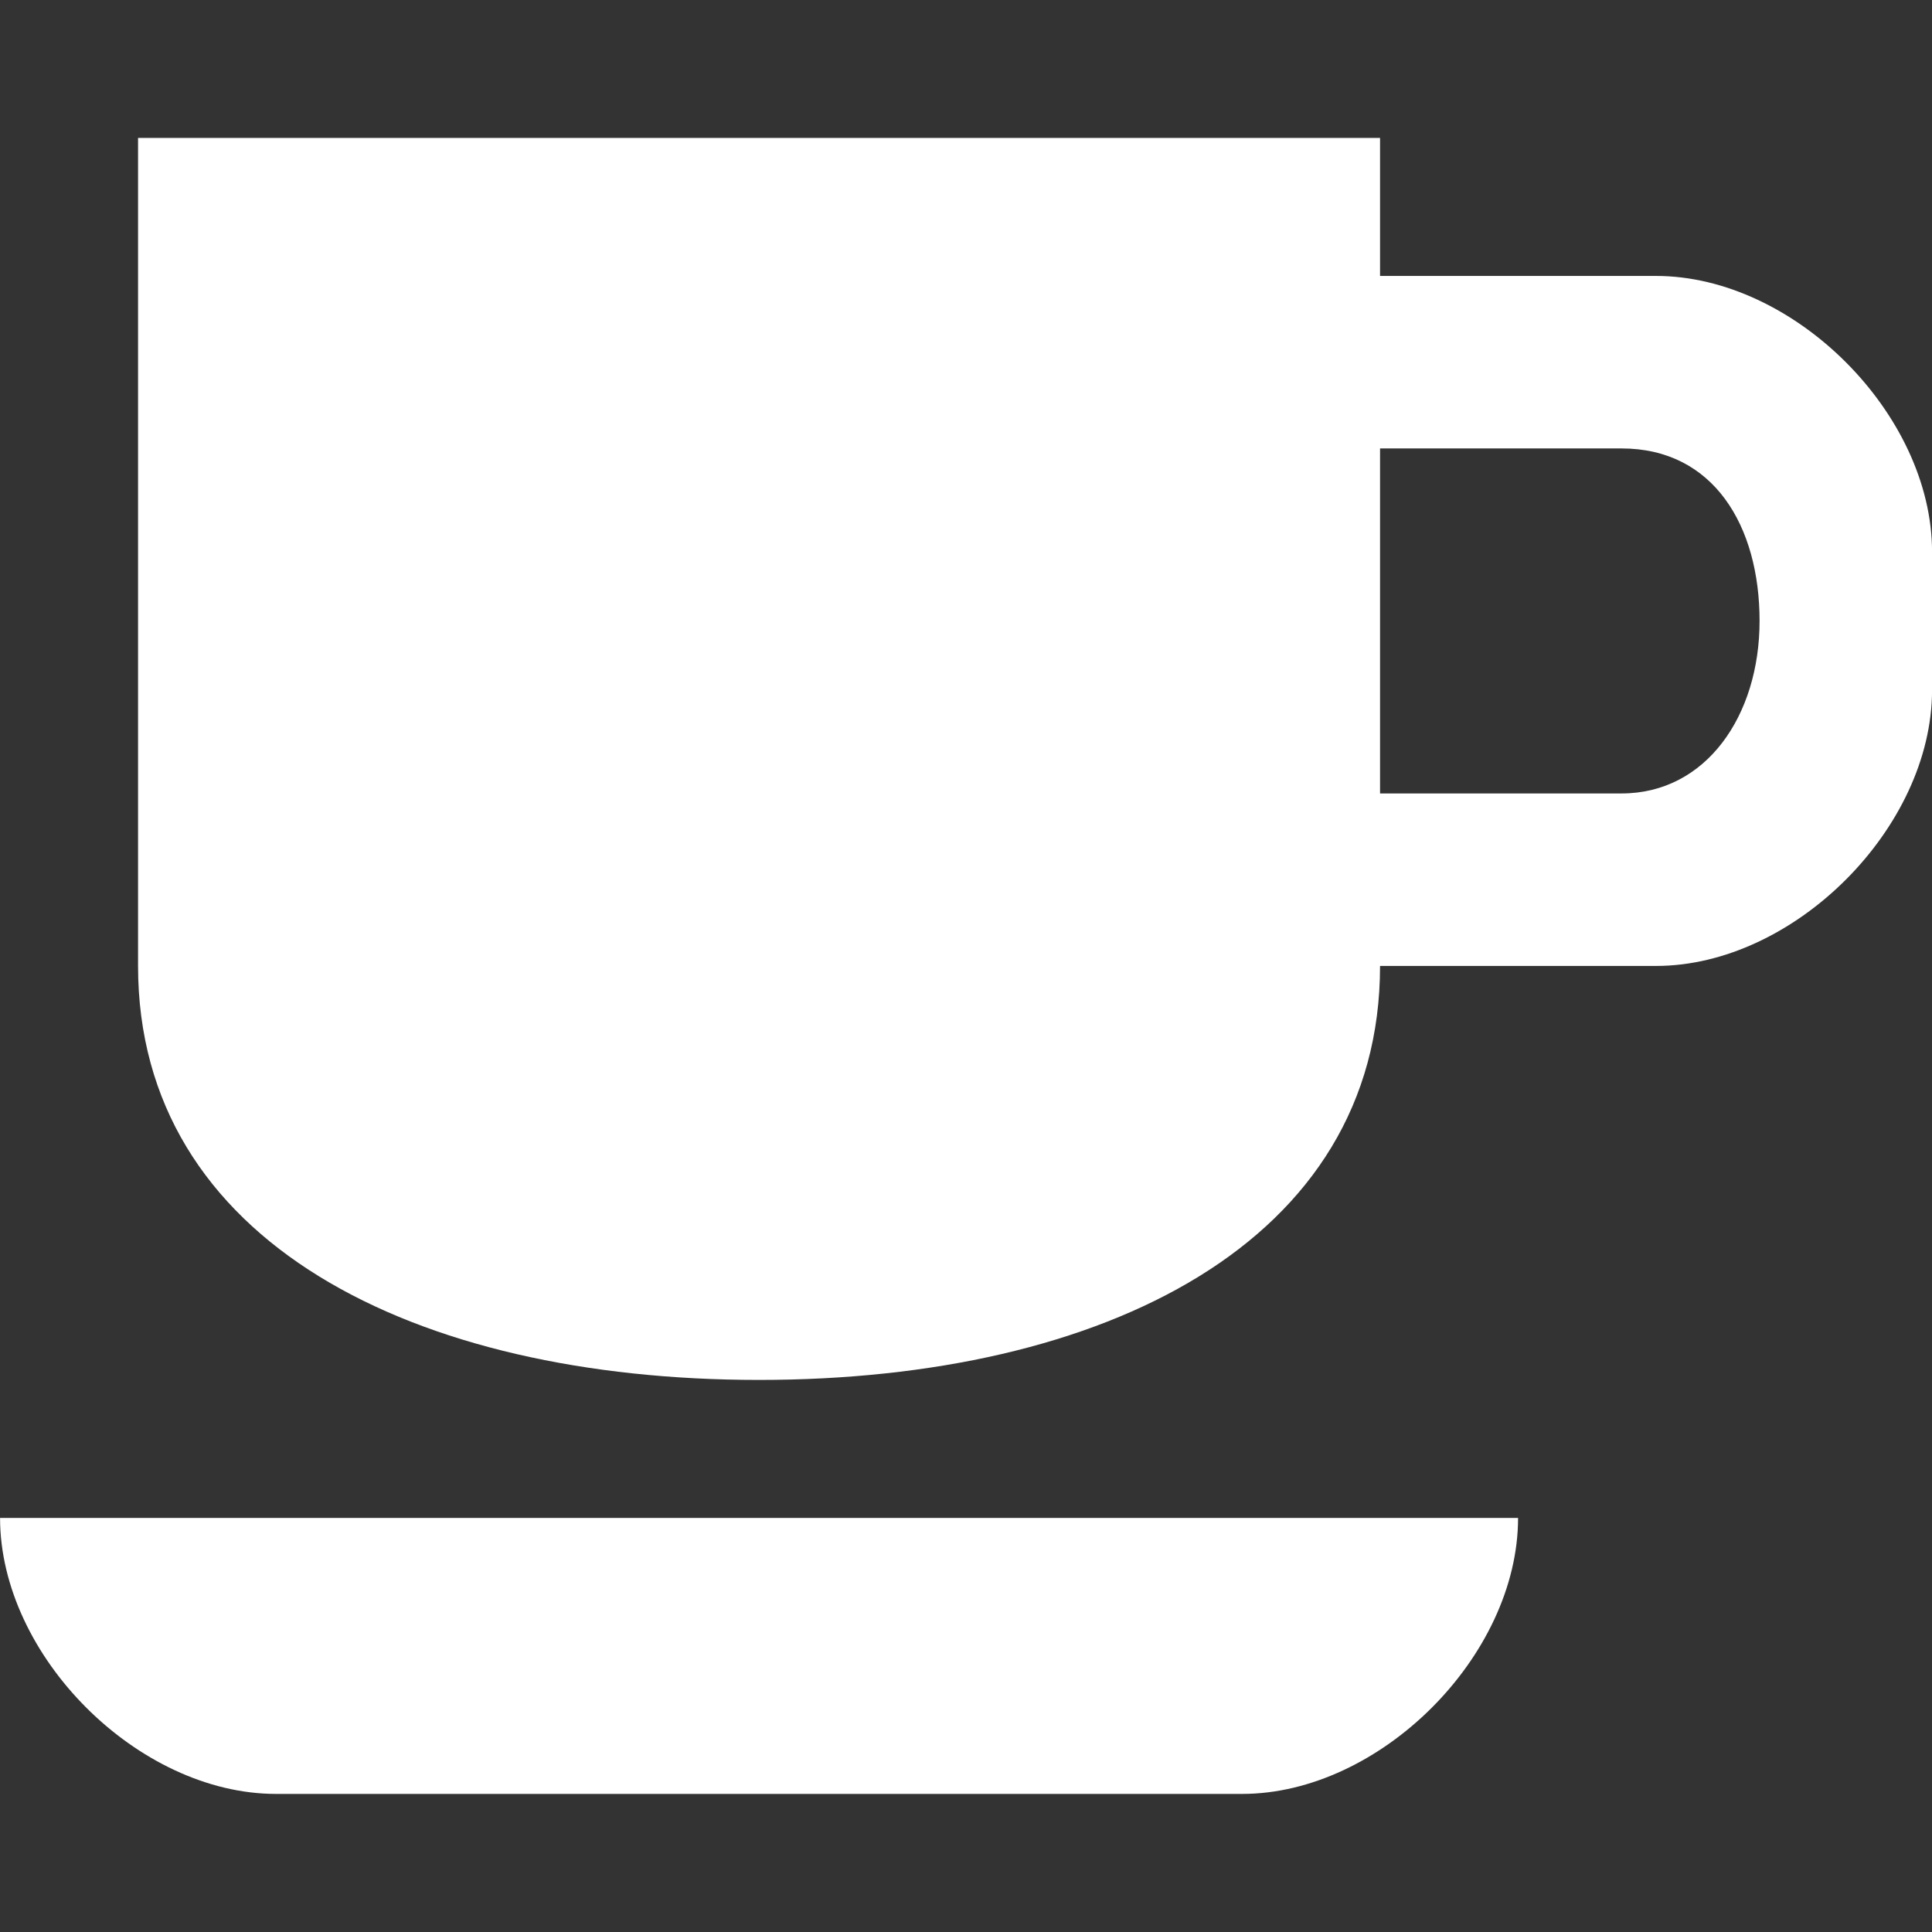 <svg width="64" height="64" viewBox="0 0 64 64" fill="none" xmlns="http://www.w3.org/2000/svg">
<rect x="0" y="0" width="64" height="64" fill="#333333" stroke="none"/>
<g clip-path="url(#clip0_2075_718)">
<path d="M4.573 4.569V31.998C4.573 41.141 13.716 45.712 25.145 45.712C36.573 45.712 45.716 41.141 45.716 31.998H54.859C59.431 31.998 64.002 27.427 64.002 22.855V18.284C64.002 13.712 59.431 9.141 54.859 9.141H45.716V4.569H4.573ZM45.716 14.855H53.716C56.769 14.855 58.288 17.428 58.288 20.569C58.288 23.711 56.513 26.284 53.716 26.284H45.716V14.855ZM0.002 50.284C0.002 54.855 4.573 59.426 9.145 59.426H41.145C45.716 59.426 50.288 54.855 50.288 50.284H0.002Z" fill="white"/>
</g>
<defs>
<clipPath id="clip0_2075_718">
<rect width="64" height="64" fill="white"/>
</clipPath>
</defs>
</svg>
